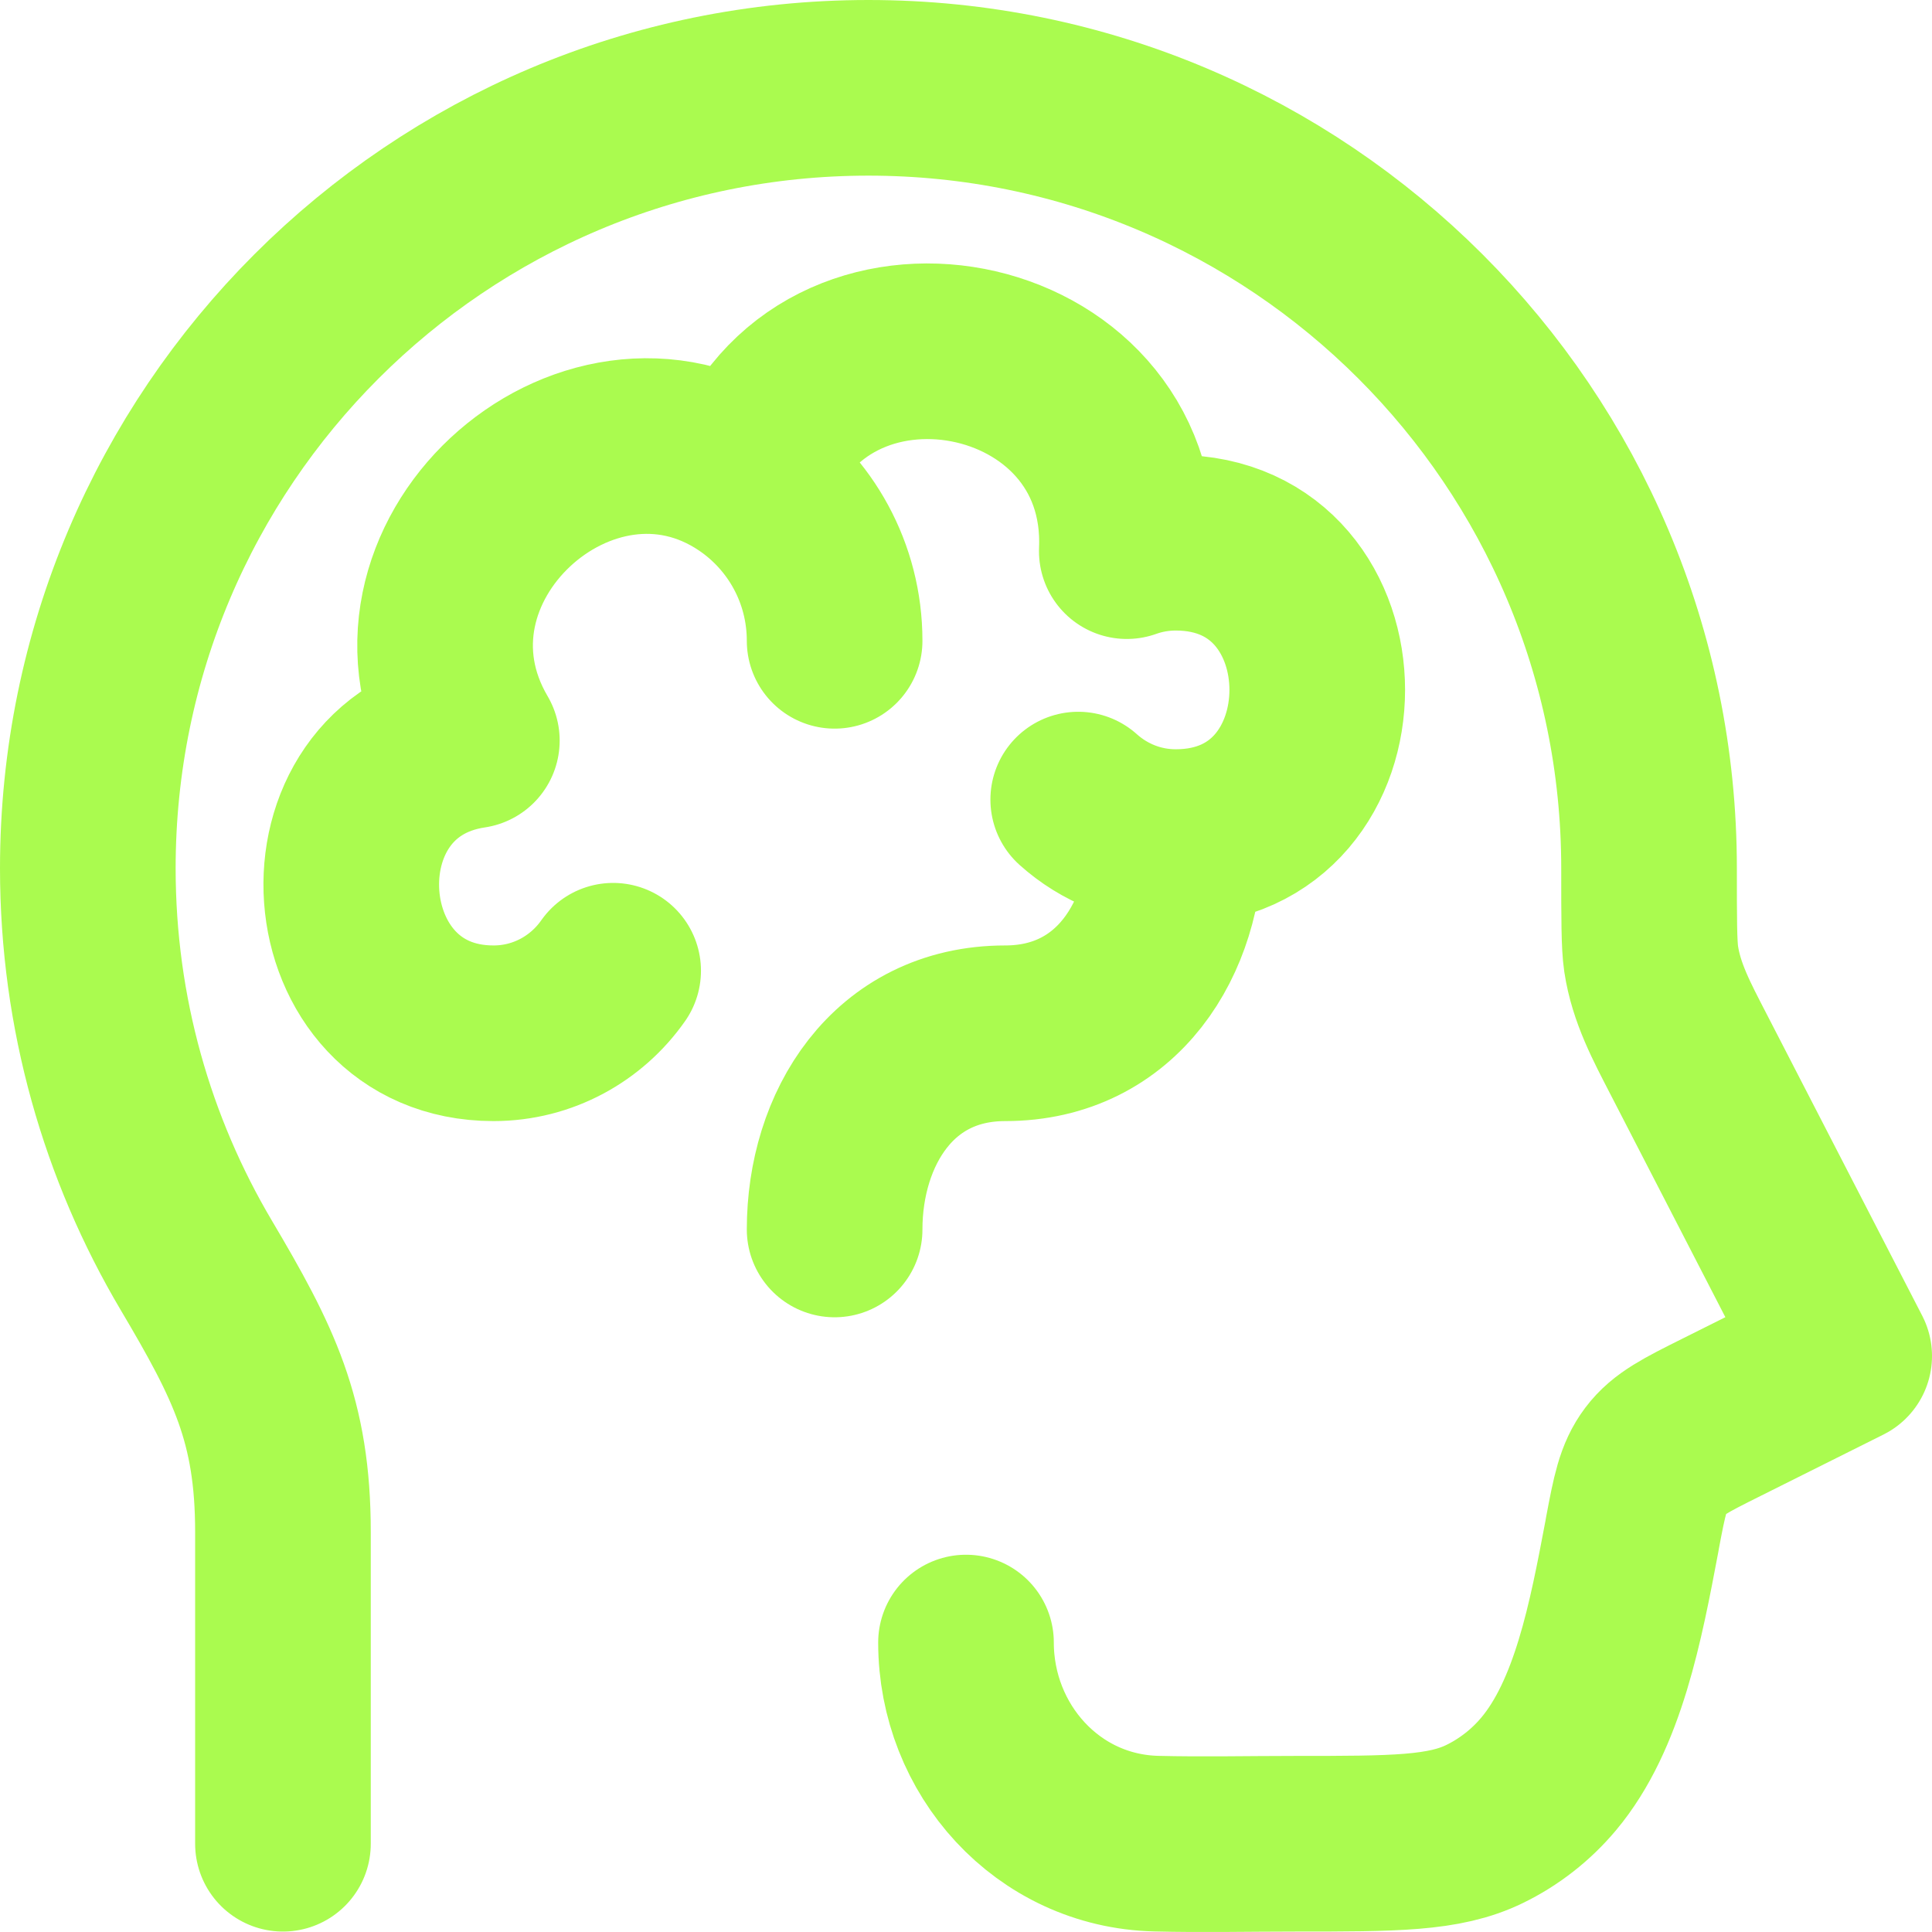 <svg width="22" height="22" viewBox="0 0 22 22" fill="none" xmlns="http://www.w3.org/2000/svg">
<path d="M3.222 20.995V17.445C3.222 16.174 2.889 15.513 2.235 14.408C1.45 13.083 1 11.537 1 9.887C1 4.979 4.98 1 9.889 1C14.798 1 18.778 4.979 18.778 9.887C18.778 10.466 18.778 10.756 18.802 10.919C18.86 11.307 19.041 11.641 19.219 11.987L21 15.441L19.601 16.14C19.195 16.343 18.992 16.444 18.851 16.631C18.71 16.818 18.67 17.03 18.59 17.452L18.583 17.493C18.4 18.461 18.199 19.529 17.633 20.202C17.433 20.44 17.185 20.634 16.906 20.77C16.445 20.995 15.878 20.995 14.744 20.995C14.219 20.995 13.693 21.007 13.168 20.994C11.925 20.964 11 19.918 11 18.704" stroke="#AAFB4F" stroke-width="2" stroke-linecap="round" stroke-linejoin="round"/>
<path d="M13.388 9.532C12.962 9.532 12.573 9.37 12.278 9.105M13.388 9.532C13.388 10.677 12.724 11.766 11.446 11.766C10.168 11.766 9.504 12.854 9.504 14M13.388 9.532C15.537 9.532 15.537 6.18 13.388 6.18C13.193 6.18 13.005 6.214 12.831 6.276C12.936 3.778 9.335 3.1 8.519 5.44M9.504 7.297C9.504 6.523 9.113 5.841 8.519 5.44M8.519 5.44C6.667 4.19 4.199 6.433 5.373 8.433C3.402 8.728 3.613 11.766 5.62 11.766C6.183 11.766 6.681 11.484 6.982 11.054" stroke="#AAFB4F" stroke-width="2" stroke-linecap="round" stroke-linejoin="round"/>
</svg>
